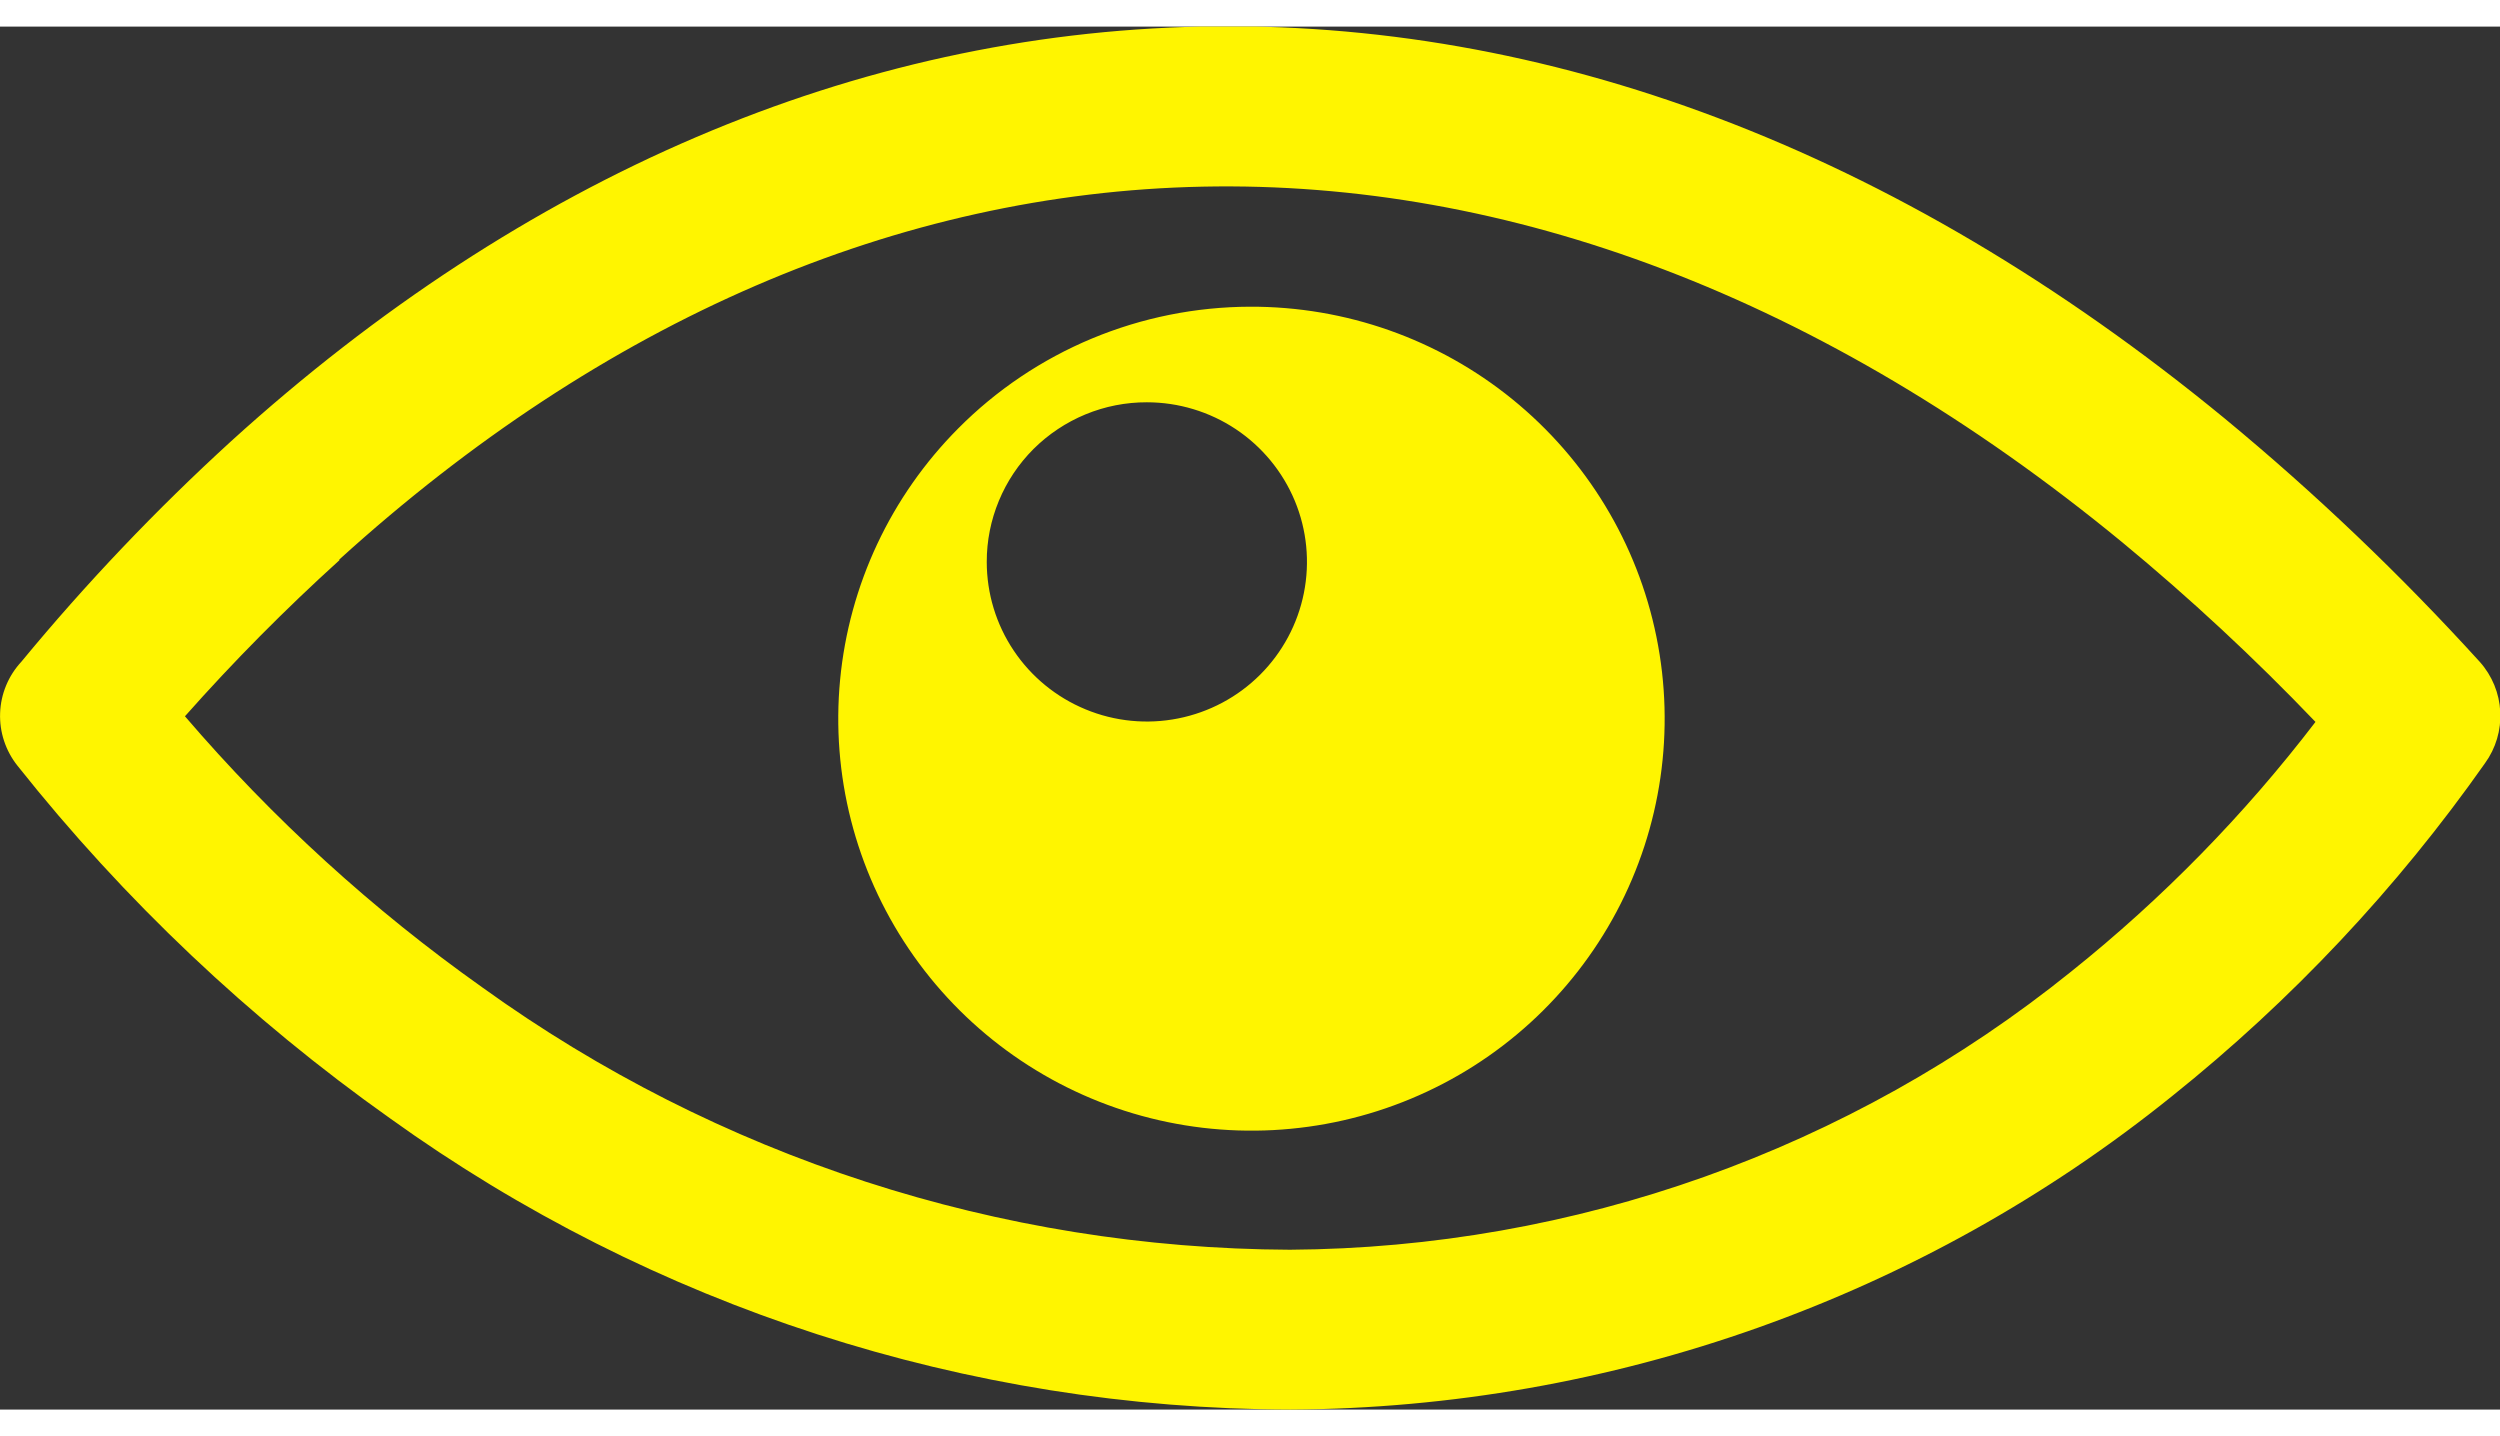 <svg width="94" height="54" viewBox="0 0 47 26" fill="none" xmlns="http://www.w3.org/2000/svg">
<rect x="0" y="0" width="47" height="26" fill="#333333" stroke="none"/>
<g clip-path="url(#clip0_7_98)">
<path fill-rule="evenodd" clip-rule="evenodd" d="M23.5 5.266C25.297 5.26 27.041 5.875 28.434 7.007C29.828 8.139 30.785 9.717 31.141 11.473C31.498 13.229 31.233 15.055 30.392 16.638C29.55 18.221 28.184 19.465 26.526 20.156C24.868 20.848 23.021 20.945 21.299 20.431C19.578 19.917 18.088 18.824 17.084 17.337C16.08 15.851 15.624 14.064 15.794 12.28C15.964 10.496 16.749 8.826 18.015 7.554C18.733 6.831 19.587 6.257 20.529 5.864C21.47 5.472 22.48 5.269 23.5 5.266ZM0.402 11.94C1.618 10.466 2.937 9.08 4.349 7.791C9.845 2.803 16.095 0.137 22.567 2.44793e-05C29.038 -0.137 35.606 2.258 41.825 7.368C43.531 8.777 45.134 10.307 46.621 11.944C46.852 12.203 46.988 12.534 47.005 12.88C47.023 13.227 46.921 13.569 46.717 13.85C45.062 16.203 43.081 18.309 40.834 20.108C36.141 23.89 30.296 25.968 24.261 26C18.183 25.984 12.262 24.069 7.332 20.524C4.695 18.656 2.337 16.425 0.329 13.896C0.105 13.615 -0.011 13.264 0.002 12.905C0.015 12.546 0.157 12.204 0.402 11.94ZM6.38 10.033C5.36 10.957 4.39 11.936 3.477 12.966C5.124 14.887 7.002 16.6 9.069 18.064C13.489 21.248 18.797 22.972 24.25 22.995C29.6 22.962 34.781 21.117 38.941 17.763C40.656 16.391 42.197 14.816 43.531 13.072C42.387 11.876 41.174 10.748 39.897 9.694C34.256 5.057 28.335 2.891 22.609 3.009C16.883 3.127 11.333 5.522 6.38 10.018V10.033ZM21.561 7.063C22.156 7.063 22.738 7.239 23.233 7.568C23.728 7.898 24.114 8.367 24.342 8.915C24.57 9.464 24.629 10.067 24.513 10.649C24.397 11.231 24.11 11.766 23.689 12.186C23.268 12.606 22.732 12.891 22.148 13.007C21.564 13.123 20.959 13.064 20.409 12.836C19.859 12.609 19.389 12.225 19.058 11.731C18.727 11.238 18.551 10.657 18.551 10.064C18.55 9.669 18.628 9.279 18.779 8.915C18.93 8.55 19.152 8.219 19.431 7.94C19.711 7.662 20.043 7.441 20.408 7.29C20.774 7.139 21.165 7.062 21.561 7.063Z" fill="#FFF500"/>
</g>
<defs>
<clipPath id="clip0_7_98">
<rect width="47" height="26" fill="white"/>
</clipPath>
</defs>
</svg>
